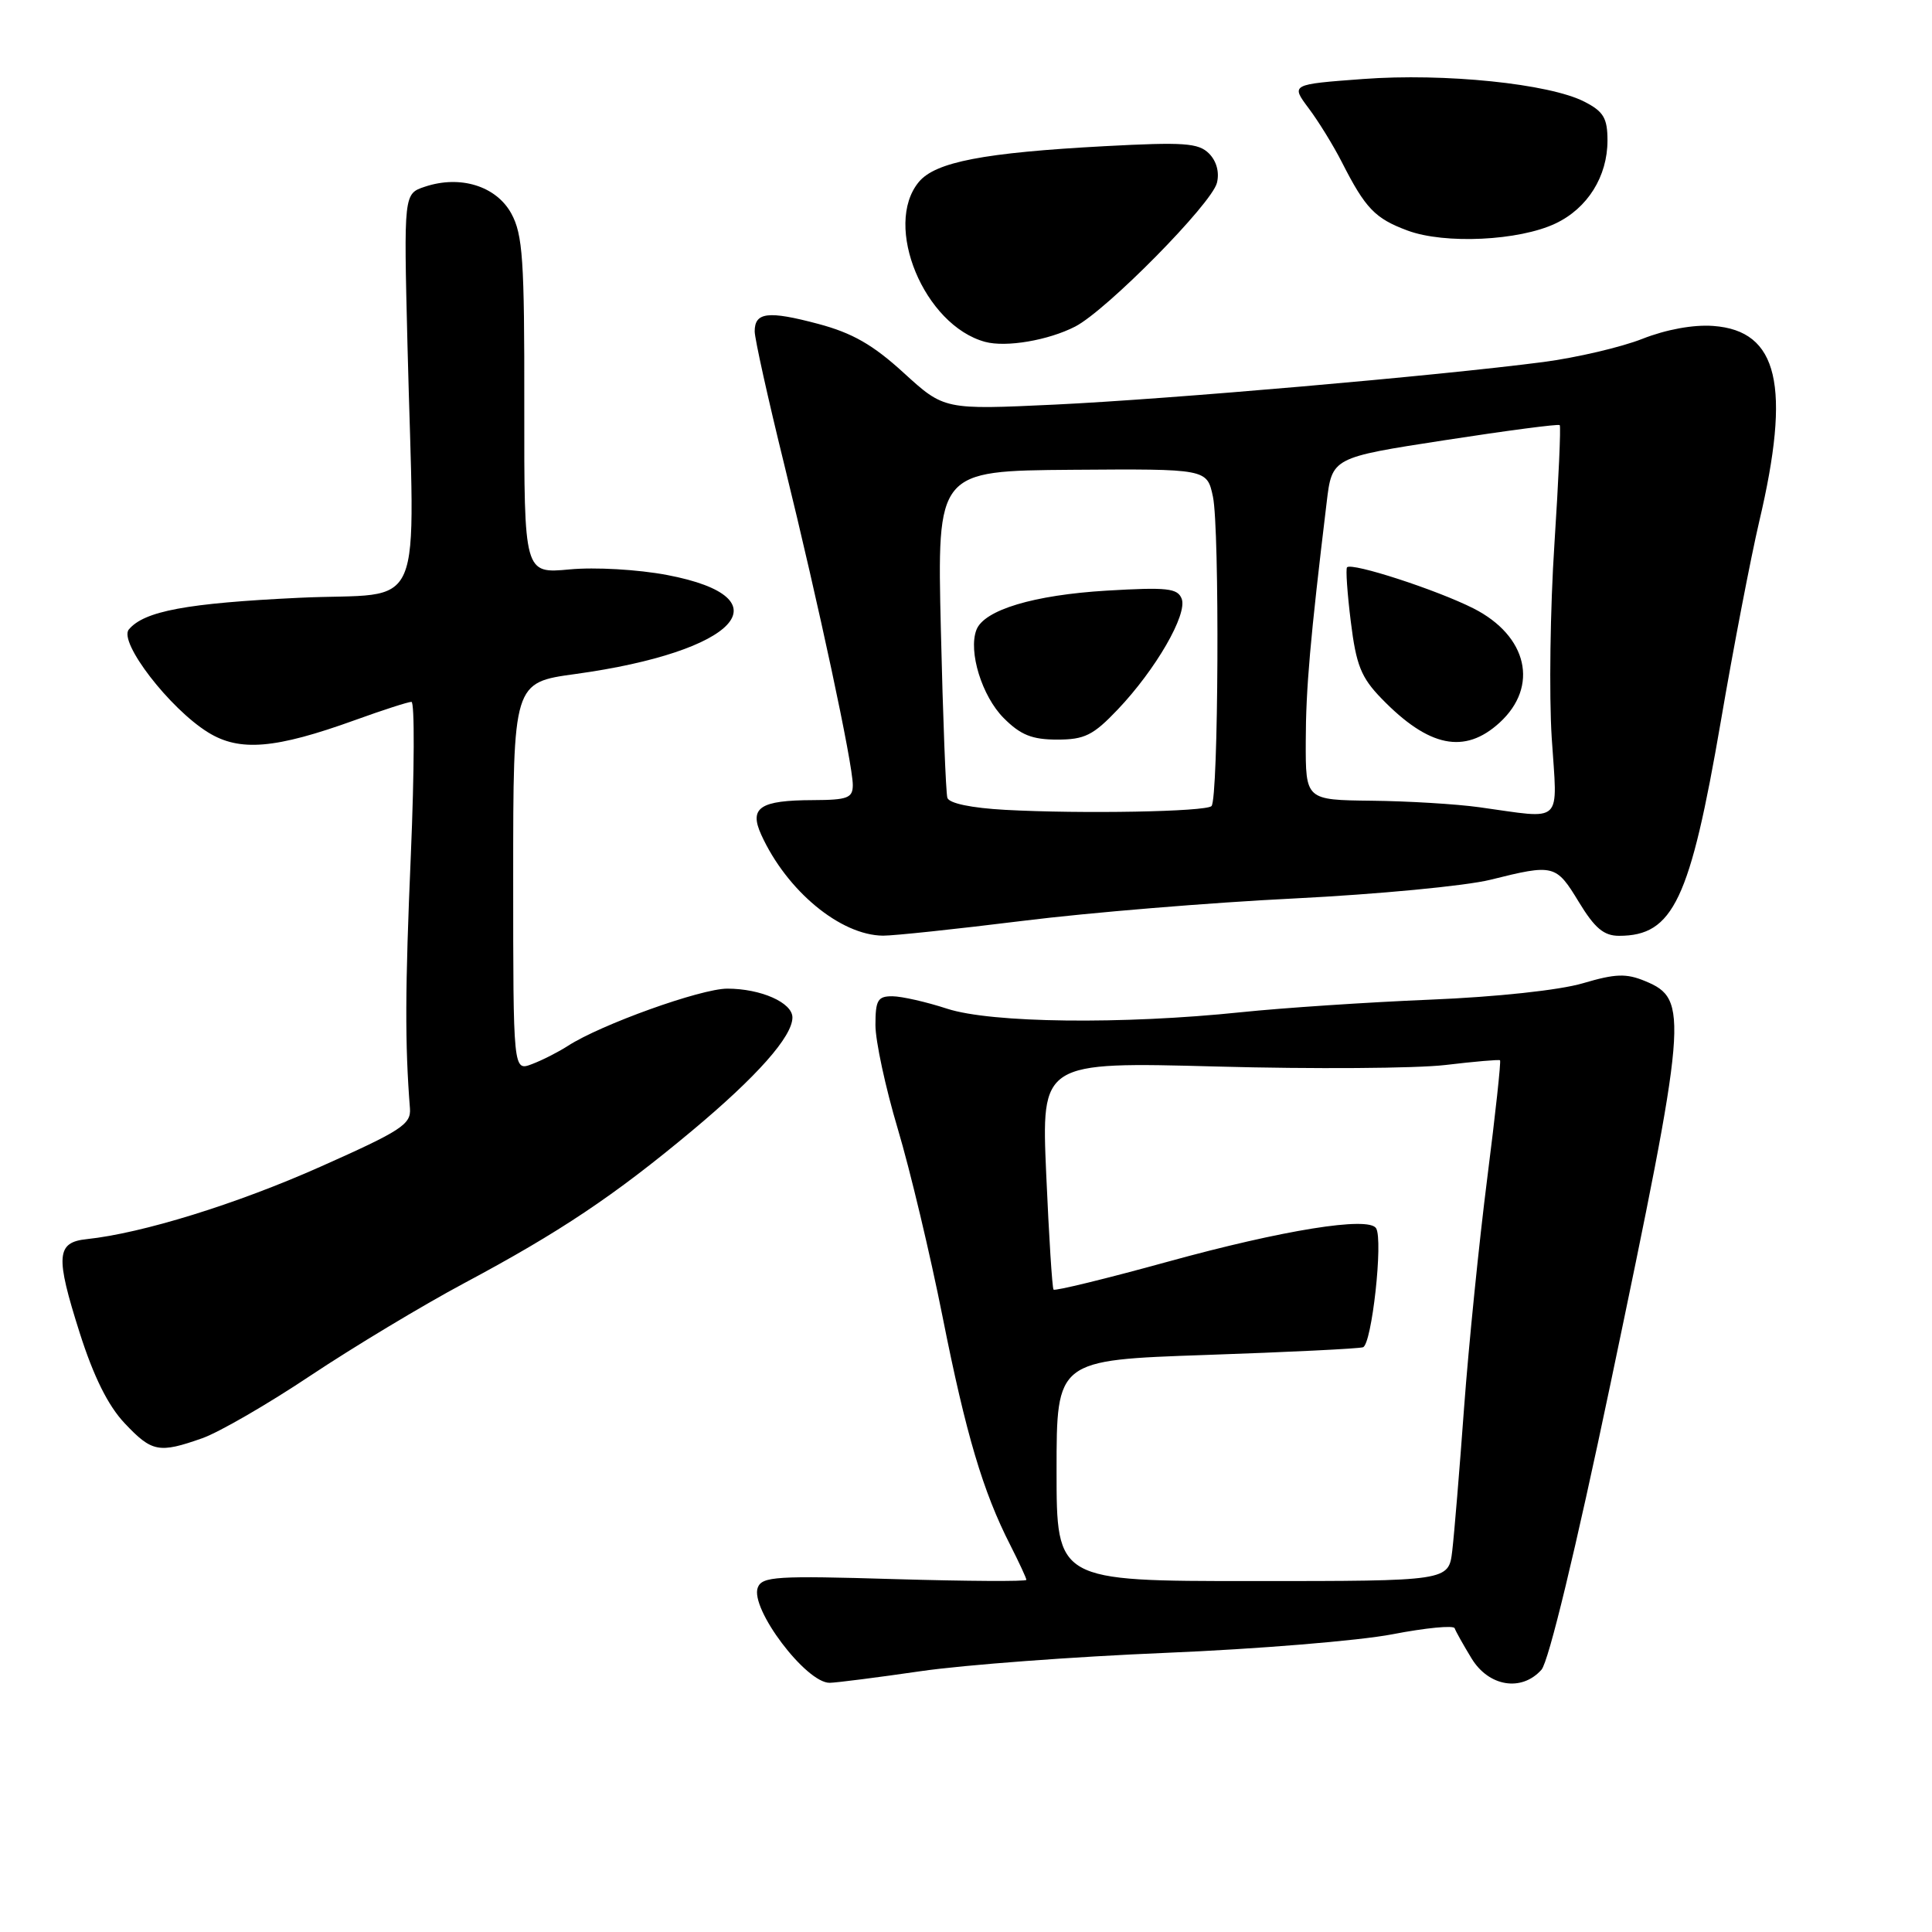 <?xml version="1.0" encoding="UTF-8" standalone="no"?>
<!DOCTYPE svg PUBLIC "-//W3C//DTD SVG 1.1//EN" "http://www.w3.org/Graphics/SVG/1.1/DTD/svg11.dtd" >
<svg xmlns="http://www.w3.org/2000/svg" xmlns:xlink="http://www.w3.org/1999/xlink" version="1.1" viewBox="0 0 256 256">
 <g >
 <path fill="currentColor"
d=" M 122.00 221.44 C 127.78 220.60 142.40 219.51 154.50 219.01 C 166.60 218.51 180.10 217.40 184.50 216.55 C 188.90 215.70 192.61 215.34 192.75 215.75 C 192.89 216.16 193.90 217.96 194.99 219.75 C 197.27 223.49 201.62 224.20 204.25 221.25 C 205.20 220.19 208.78 205.37 213.38 183.45 C 223.64 134.49 223.82 132.41 217.99 130.00 C 215.48 128.96 214.06 129.01 209.73 130.29 C 206.65 131.20 198.32 132.10 189.50 132.46 C 181.25 132.80 170.00 133.55 164.50 134.12 C 148.69 135.77 131.34 135.56 125.50 133.66 C 122.75 132.76 119.49 132.02 118.25 132.01 C 116.31 132.00 116.00 132.52 116.00 135.83 C 116.00 137.93 117.33 144.12 118.96 149.58 C 120.59 155.03 123.26 166.25 124.90 174.50 C 127.99 190.04 130.24 197.64 133.88 204.76 C 135.04 207.05 136.00 209.11 136.00 209.34 C 136.00 209.57 128.14 209.52 118.52 209.24 C 102.90 208.77 100.98 208.89 100.41 210.36 C 99.35 213.13 106.81 223.02 109.94 222.98 C 110.80 222.97 116.22 222.28 122.00 221.44 Z  M 26.81 190.57 C 29.04 189.78 35.51 186.04 41.18 182.25 C 46.86 178.47 56.00 172.97 61.50 170.03 C 74.18 163.26 81.40 158.43 91.71 149.82 C 100.31 142.64 105.00 137.34 105.00 134.82 C 105.00 132.85 100.81 131.00 96.37 131.00 C 92.86 131.00 79.58 135.77 75.24 138.59 C 74.00 139.39 71.87 140.48 70.49 141.00 C 68.00 141.95 68.00 141.95 68.00 116.20 C 68.00 90.44 68.00 90.44 76.25 89.31 C 97.73 86.35 104.33 79.22 88.39 76.19 C 84.53 75.46 78.85 75.13 75.47 75.45 C 69.45 76.01 69.45 76.01 69.47 53.75 C 69.50 34.40 69.27 31.08 67.75 28.29 C 65.75 24.65 60.99 23.17 56.30 24.74 C 53.50 25.67 53.50 25.67 53.99 45.59 C 54.91 82.57 56.70 78.40 39.64 79.21 C 24.75 79.92 19.10 80.97 17.07 83.41 C 15.69 85.08 22.47 93.89 27.58 97.05 C 31.75 99.63 36.48 99.23 47.06 95.41 C 50.73 94.08 54.09 93.00 54.52 93.00 C 54.95 93.00 54.91 102.11 54.44 113.25 C 53.67 131.17 53.65 138.31 54.32 146.87 C 54.48 148.98 53.19 149.82 42.45 154.60 C 31.34 159.55 18.86 163.41 11.51 164.19 C 7.45 164.61 7.32 166.41 10.56 176.61 C 12.41 182.42 14.32 186.26 16.51 188.58 C 20.13 192.42 21.06 192.60 26.81 190.57 Z  M 135.51 122.02 C 144.31 120.92 160.50 119.59 171.50 119.05 C 182.50 118.50 194.20 117.39 197.50 116.57 C 205.91 114.47 206.18 114.54 209.21 119.53 C 211.31 122.98 212.51 124.00 214.53 124.00 C 221.71 124.00 223.94 119.29 228.03 95.51 C 229.70 85.75 231.99 73.88 233.10 69.13 C 237.35 51.11 235.64 43.82 227.02 43.19 C 224.40 42.99 220.76 43.66 217.62 44.90 C 214.80 46.01 208.90 47.39 204.50 47.97 C 190.36 49.81 154.94 52.89 139.80 53.61 C 125.11 54.30 125.11 54.30 119.74 49.40 C 115.67 45.68 112.94 44.12 108.43 42.92 C 101.78 41.15 100.00 41.36 100.00 43.91 C 100.00 44.86 101.76 52.81 103.92 61.57 C 108.53 80.33 113.00 101.21 113.00 104.02 C 113.00 105.74 112.31 106.00 107.75 106.02 C 100.69 106.04 99.23 107.01 100.87 110.61 C 104.25 118.04 111.36 123.93 117.01 123.98 C 118.40 123.99 126.72 123.11 135.51 122.02 Z  M 142.47 43.27 C 146.62 41.13 160.54 27.03 161.25 24.23 C 161.60 22.83 161.20 21.35 160.20 20.34 C 158.80 18.94 156.87 18.81 146.36 19.37 C 130.36 20.23 123.95 21.46 121.75 24.11 C 116.97 29.88 122.46 43.12 130.54 45.30 C 133.32 46.05 138.91 45.10 142.47 43.27 Z  M 206.12 29.61 C 210.36 27.60 213.00 23.38 213.00 18.62 C 213.00 15.66 212.48 14.78 209.97 13.49 C 205.34 11.09 191.40 9.66 180.59 10.47 C 171.04 11.18 171.04 11.18 173.40 14.34 C 174.71 16.08 176.69 19.30 177.81 21.50 C 180.93 27.63 182.20 28.95 186.51 30.55 C 191.43 32.38 201.28 31.91 206.12 29.61 Z  M 140.00 194.86 C 140.00 180.22 140.00 180.22 159.75 179.54 C 170.61 179.17 179.99 178.71 180.60 178.52 C 181.77 178.16 183.30 164.30 182.34 162.75 C 181.36 161.15 170.03 162.97 154.71 167.19 C 146.58 169.43 139.78 171.09 139.60 170.88 C 139.42 170.67 138.99 163.79 138.63 155.60 C 137.98 140.70 137.98 140.70 161.24 141.32 C 174.03 141.67 187.65 141.57 191.50 141.12 C 195.35 140.66 198.62 140.38 198.76 140.49 C 198.91 140.60 198.15 147.63 197.07 156.10 C 195.99 164.57 194.61 178.25 194.00 186.50 C 193.40 194.75 192.69 203.30 192.43 205.50 C 191.95 209.50 191.95 209.50 165.97 209.50 C 140.00 209.50 140.00 209.50 140.00 194.86 Z  M 133.20 107.31 C 128.69 107.06 125.76 106.45 125.53 105.71 C 125.33 105.04 124.94 95.03 124.67 83.45 C 124.17 62.39 124.17 62.39 142.05 62.25 C 159.93 62.12 159.93 62.12 160.72 65.81 C 161.62 70.09 161.46 105.87 160.53 106.81 C 159.77 107.56 143.34 107.86 133.20 107.31 Z  M 148.11 94.01 C 153.14 88.72 157.37 81.40 156.58 79.34 C 156.04 77.94 154.66 77.79 146.66 78.26 C 136.97 78.84 130.39 80.82 129.38 83.46 C 128.28 86.33 130.12 92.27 133.00 95.15 C 135.23 97.39 136.76 98.00 140.08 98.00 C 143.71 98.00 144.85 97.44 148.11 94.01 Z  M 196.00 106.96 C 192.97 106.54 186.56 106.15 181.75 106.10 C 173.00 106.00 173.00 106.00 173.02 98.25 C 173.03 91.25 173.61 84.64 175.79 66.57 C 176.50 60.63 176.50 60.63 191.43 58.33 C 199.64 57.06 206.50 56.16 206.67 56.33 C 206.84 56.50 206.52 63.59 205.97 72.07 C 205.41 80.56 205.25 92.11 205.61 97.75 C 206.37 109.44 207.32 108.52 196.00 106.96 Z  M 198.70 95.76 C 203.95 90.96 202.42 84.26 195.25 80.62 C 190.38 78.16 179.16 74.51 178.49 75.17 C 178.30 75.37 178.52 78.61 178.99 82.38 C 179.70 88.14 180.35 89.77 183.06 92.56 C 189.32 99.02 194.07 99.99 198.70 95.76 Z "/>
</g>
</svg>